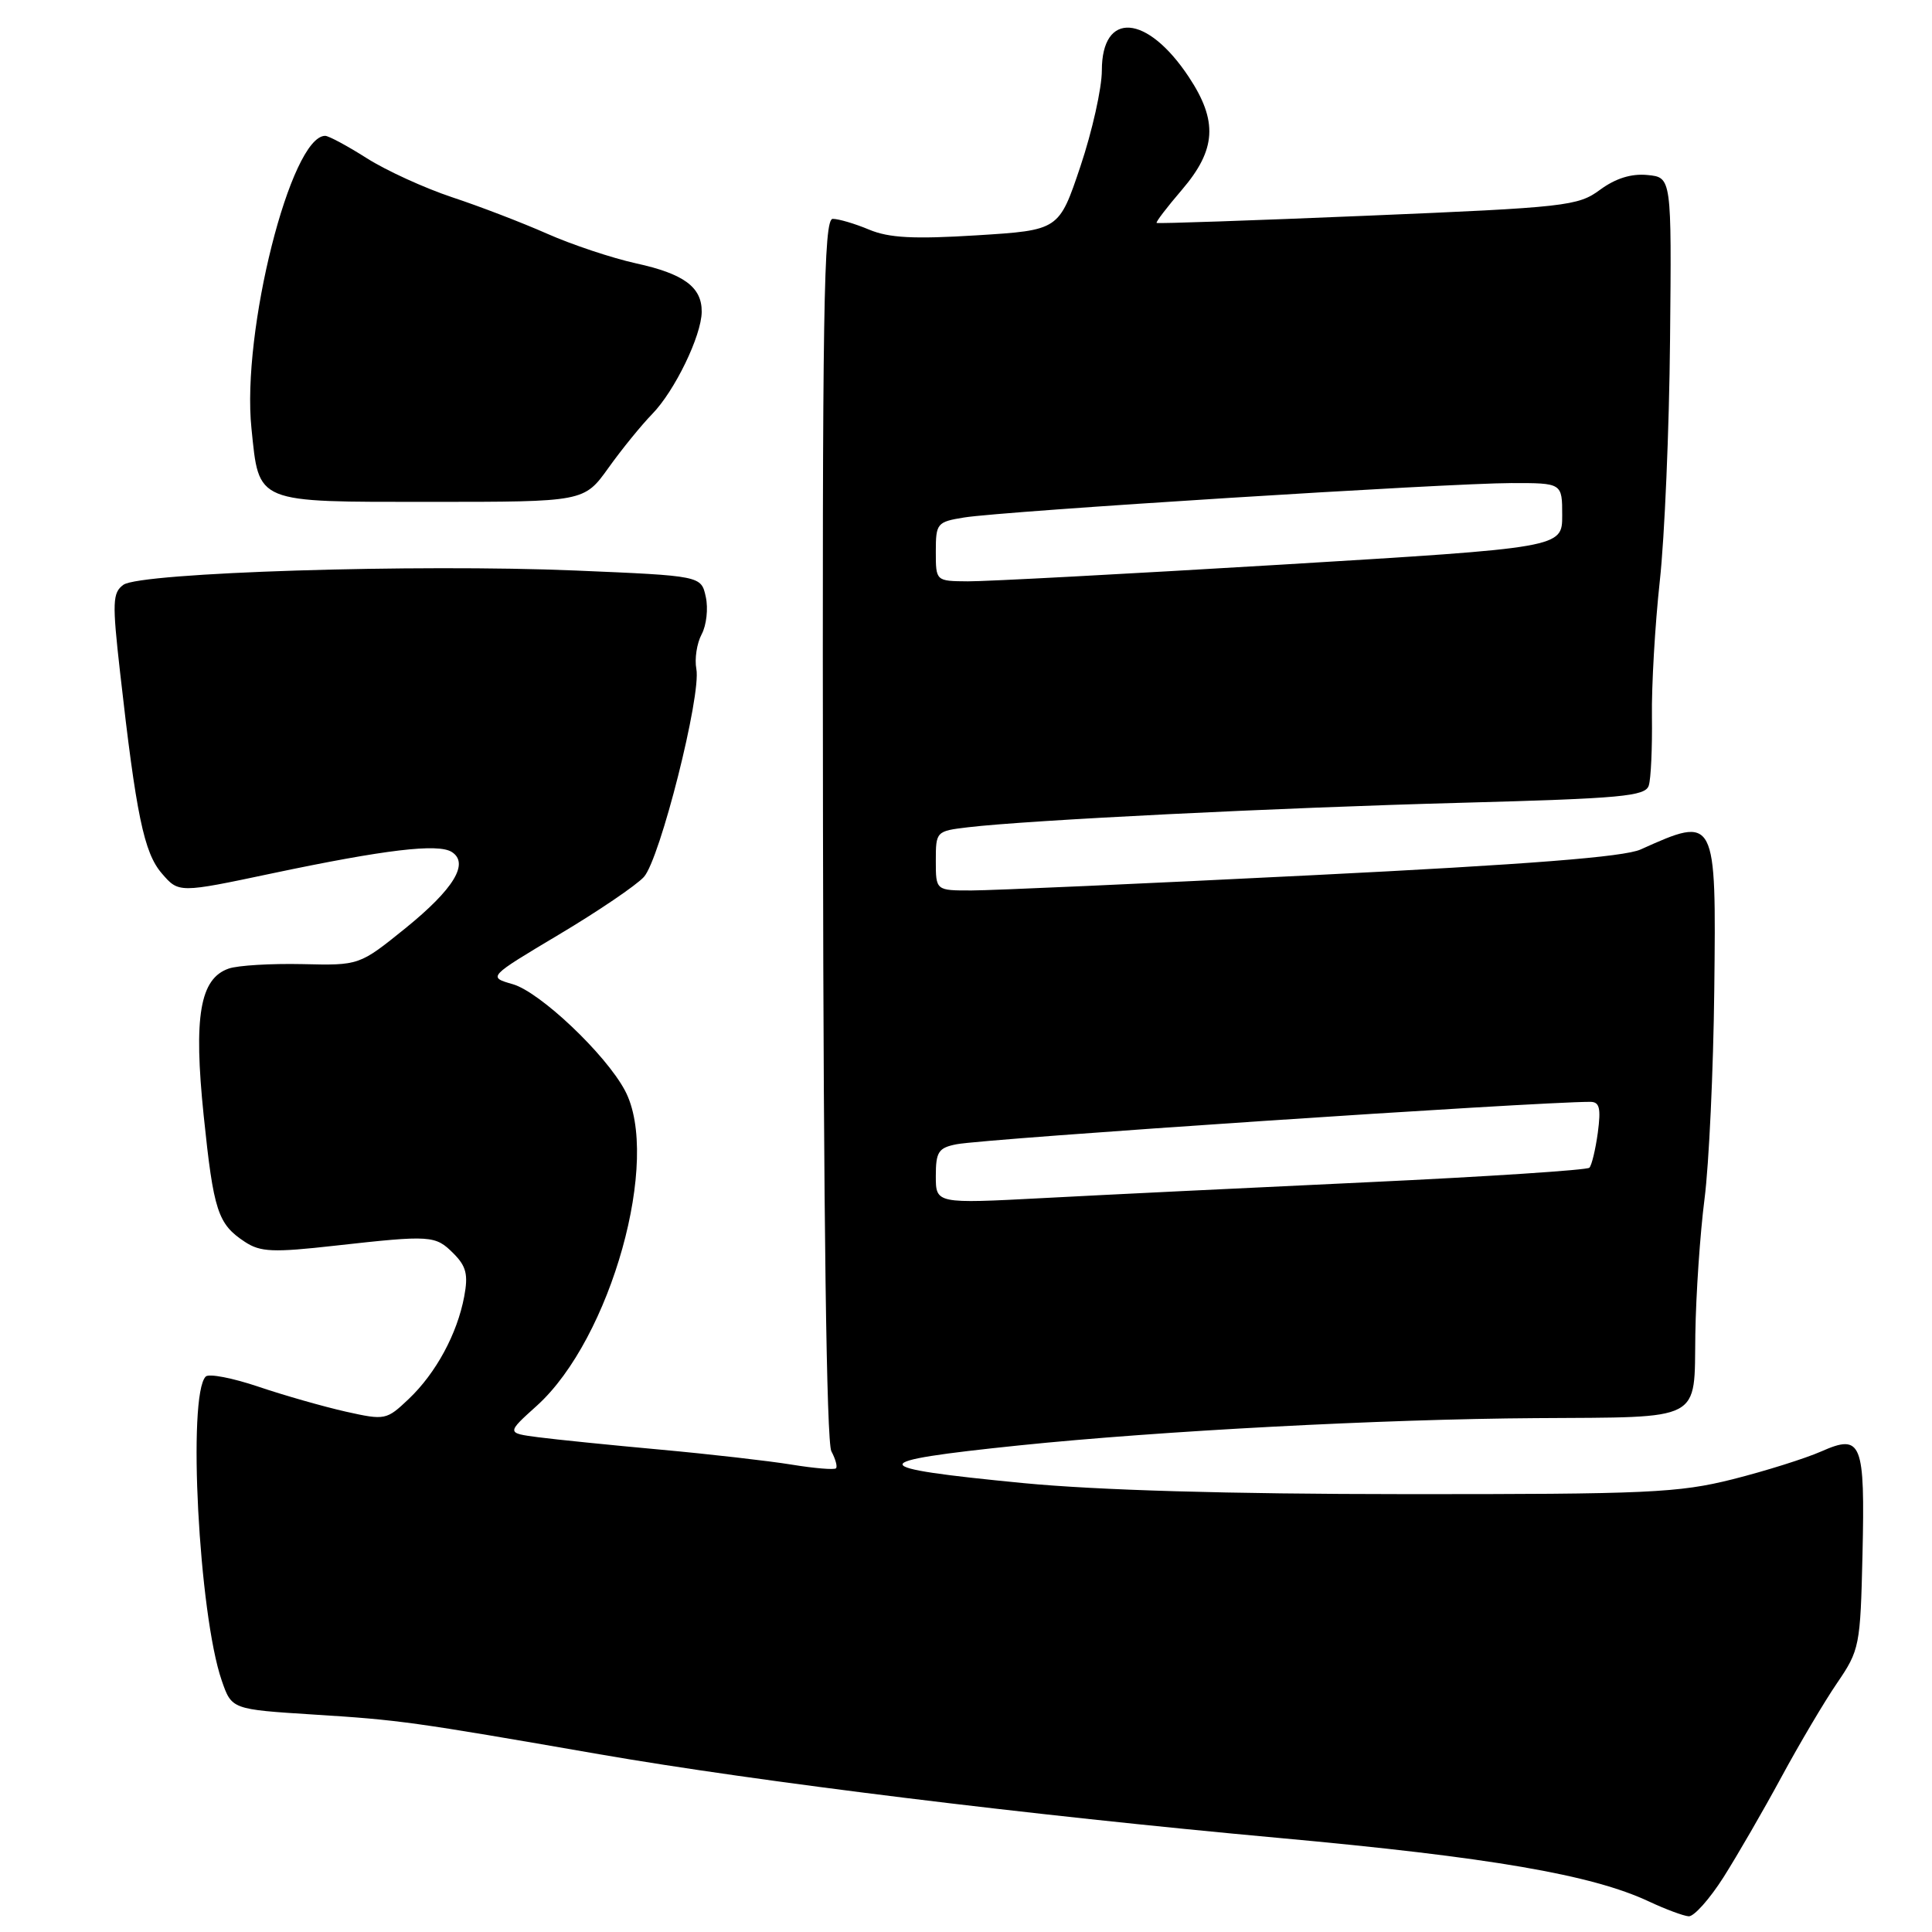 <?xml version="1.0" encoding="UTF-8" standalone="no"?>
<!DOCTYPE svg PUBLIC "-//W3C//DTD SVG 1.1//EN" "http://www.w3.org/Graphics/SVG/1.1/DTD/svg11.dtd" >
<svg xmlns="http://www.w3.org/2000/svg" xmlns:xlink="http://www.w3.org/1999/xlink" version="1.1" viewBox="0 0 256 256">
 <g >
 <path fill="currentColor"
d=" M 228.37 248.75 C 230.20 245.86 233.65 239.90 236.03 235.50 C 238.41 231.10 241.74 225.47 243.43 223.00 C 246.40 218.65 246.51 218.09 246.79 206.00 C 247.13 191.07 246.69 189.95 241.33 192.32 C 239.22 193.25 233.94 194.91 229.59 196.01 C 222.41 197.81 218.37 198.00 186.09 197.98 C 162.77 197.97 145.37 197.46 135.62 196.52 C 114.38 194.46 114.30 193.67 135.08 191.52 C 153.70 189.60 183.24 188.04 203.50 187.91 C 225.86 187.76 224.47 188.49 224.64 176.80 C 224.72 171.52 225.27 163.44 225.86 158.85 C 226.45 154.26 227.03 141.80 227.15 131.17 C 227.41 108.10 227.39 108.06 217.39 112.56 C 215.19 113.55 202.61 114.54 173.89 115.97 C 151.68 117.08 131.36 117.99 128.75 117.99 C 124.00 118.00 124.00 118.00 124.00 114.06 C 124.00 110.17 124.05 110.12 128.25 109.62 C 136.21 108.67 169.44 107.02 193.73 106.37 C 214.88 105.80 218.02 105.51 218.47 104.09 C 218.76 103.19 218.94 99.09 218.89 94.98 C 218.83 90.87 219.30 82.78 219.93 77.00 C 220.57 71.22 221.18 56.83 221.29 45.00 C 221.50 23.50 221.50 23.50 218.29 23.19 C 216.15 22.98 214.06 23.64 212.01 25.15 C 209.10 27.30 207.53 27.48 181.22 28.58 C 165.97 29.22 153.39 29.65 153.26 29.54 C 153.12 29.43 154.63 27.46 156.61 25.15 C 161.17 19.82 161.40 16.04 157.51 10.18 C 151.99 1.86 146.00 1.42 146.00 9.34 C 146.00 11.68 144.72 17.40 143.16 22.05 C 140.32 30.50 140.32 30.50 129.46 31.18 C 121.08 31.70 117.81 31.53 115.17 30.43 C 113.29 29.64 111.12 29.00 110.34 29.00 C 109.14 29.00 108.95 40.84 109.05 109.72 C 109.12 161.39 109.52 191.11 110.16 192.30 C 110.71 193.33 110.99 194.35 110.77 194.56 C 110.55 194.78 107.91 194.56 104.90 194.07 C 101.90 193.58 94.05 192.68 87.47 192.08 C 80.88 191.48 73.61 190.74 71.31 190.44 C 67.11 189.89 67.11 189.89 71.14 186.26 C 80.96 177.39 87.63 153.50 82.80 144.48 C 80.23 139.66 71.54 131.44 67.94 130.41 C 64.64 129.46 64.64 129.46 74.07 123.83 C 79.26 120.74 84.32 117.30 85.32 116.20 C 87.45 113.84 92.94 92.12 92.27 88.64 C 92.02 87.31 92.33 85.25 92.97 84.05 C 93.61 82.86 93.86 80.63 93.52 79.09 C 92.91 76.30 92.91 76.30 76.32 75.60 C 55.26 74.71 18.57 75.86 16.35 77.49 C 14.91 78.54 14.86 79.78 15.91 89.08 C 18.04 107.98 19.07 112.98 21.44 115.73 C 23.69 118.34 23.69 118.34 36.09 115.72 C 51.04 112.57 58.04 111.74 59.86 112.89 C 62.21 114.38 60.14 117.79 53.74 122.98 C 47.61 127.93 47.61 127.93 40.06 127.75 C 35.90 127.66 31.52 127.92 30.31 128.34 C 26.49 129.66 25.63 134.67 26.99 147.83 C 28.30 160.49 28.86 162.20 32.46 164.56 C 34.51 165.91 36.19 165.98 44.38 165.06 C 57.14 163.64 57.68 163.68 60.09 166.09 C 61.78 167.78 62.06 168.89 61.51 171.80 C 60.58 176.75 57.77 181.94 54.16 185.37 C 51.21 188.17 51.03 188.21 45.82 187.05 C 42.90 186.39 37.69 184.91 34.26 183.75 C 30.83 182.59 27.68 181.98 27.26 182.40 C 24.82 184.84 26.34 213.89 29.38 222.68 C 30.70 226.50 30.70 226.50 41.60 227.19 C 52.92 227.90 54.65 228.14 79.43 232.45 C 100.36 236.08 136.58 240.54 169.50 243.54 C 197.44 246.09 210.94 248.41 218.50 251.96 C 220.70 252.99 223.07 253.87 223.76 253.92 C 224.46 253.96 226.53 251.64 228.37 248.75 Z  M 80.62 62.00 C 82.39 59.52 85.00 56.32 86.41 54.87 C 89.39 51.83 92.95 44.49 92.98 41.32 C 93.01 38.04 90.62 36.28 84.25 34.89 C 81.09 34.19 75.80 32.43 72.50 30.97 C 69.20 29.51 63.53 27.33 59.89 26.13 C 56.26 24.92 51.18 22.60 48.61 20.97 C 46.03 19.33 43.55 18.00 43.09 18.00 C 38.54 18.00 31.99 43.96 33.32 56.77 C 34.35 66.78 33.68 66.50 57.06 66.50 C 77.39 66.50 77.39 66.50 80.62 62.00 Z  M 124.00 155.83 C 124.00 152.62 124.35 152.09 126.75 151.62 C 130.49 150.88 203.43 146.00 210.71 146.00 C 211.95 146.00 212.15 146.82 211.72 150.08 C 211.41 152.33 210.91 154.42 210.60 154.73 C 210.29 155.04 197.09 155.91 181.27 156.65 C 165.45 157.39 146.09 158.33 138.25 158.75 C 124.00 159.50 124.00 159.50 124.00 155.83 Z  M 124.00 73.09 C 124.00 69.34 124.16 69.15 127.75 68.57 C 132.90 67.73 191.91 64.02 200.25 64.01 C 207.00 64.00 207.00 64.00 207.00 68.29 C 207.00 72.57 207.00 72.57 169.75 74.82 C 149.26 76.05 130.59 77.05 128.25 77.03 C 124.00 77.00 124.00 77.00 124.00 73.09 Z "/>
</g>
</svg>